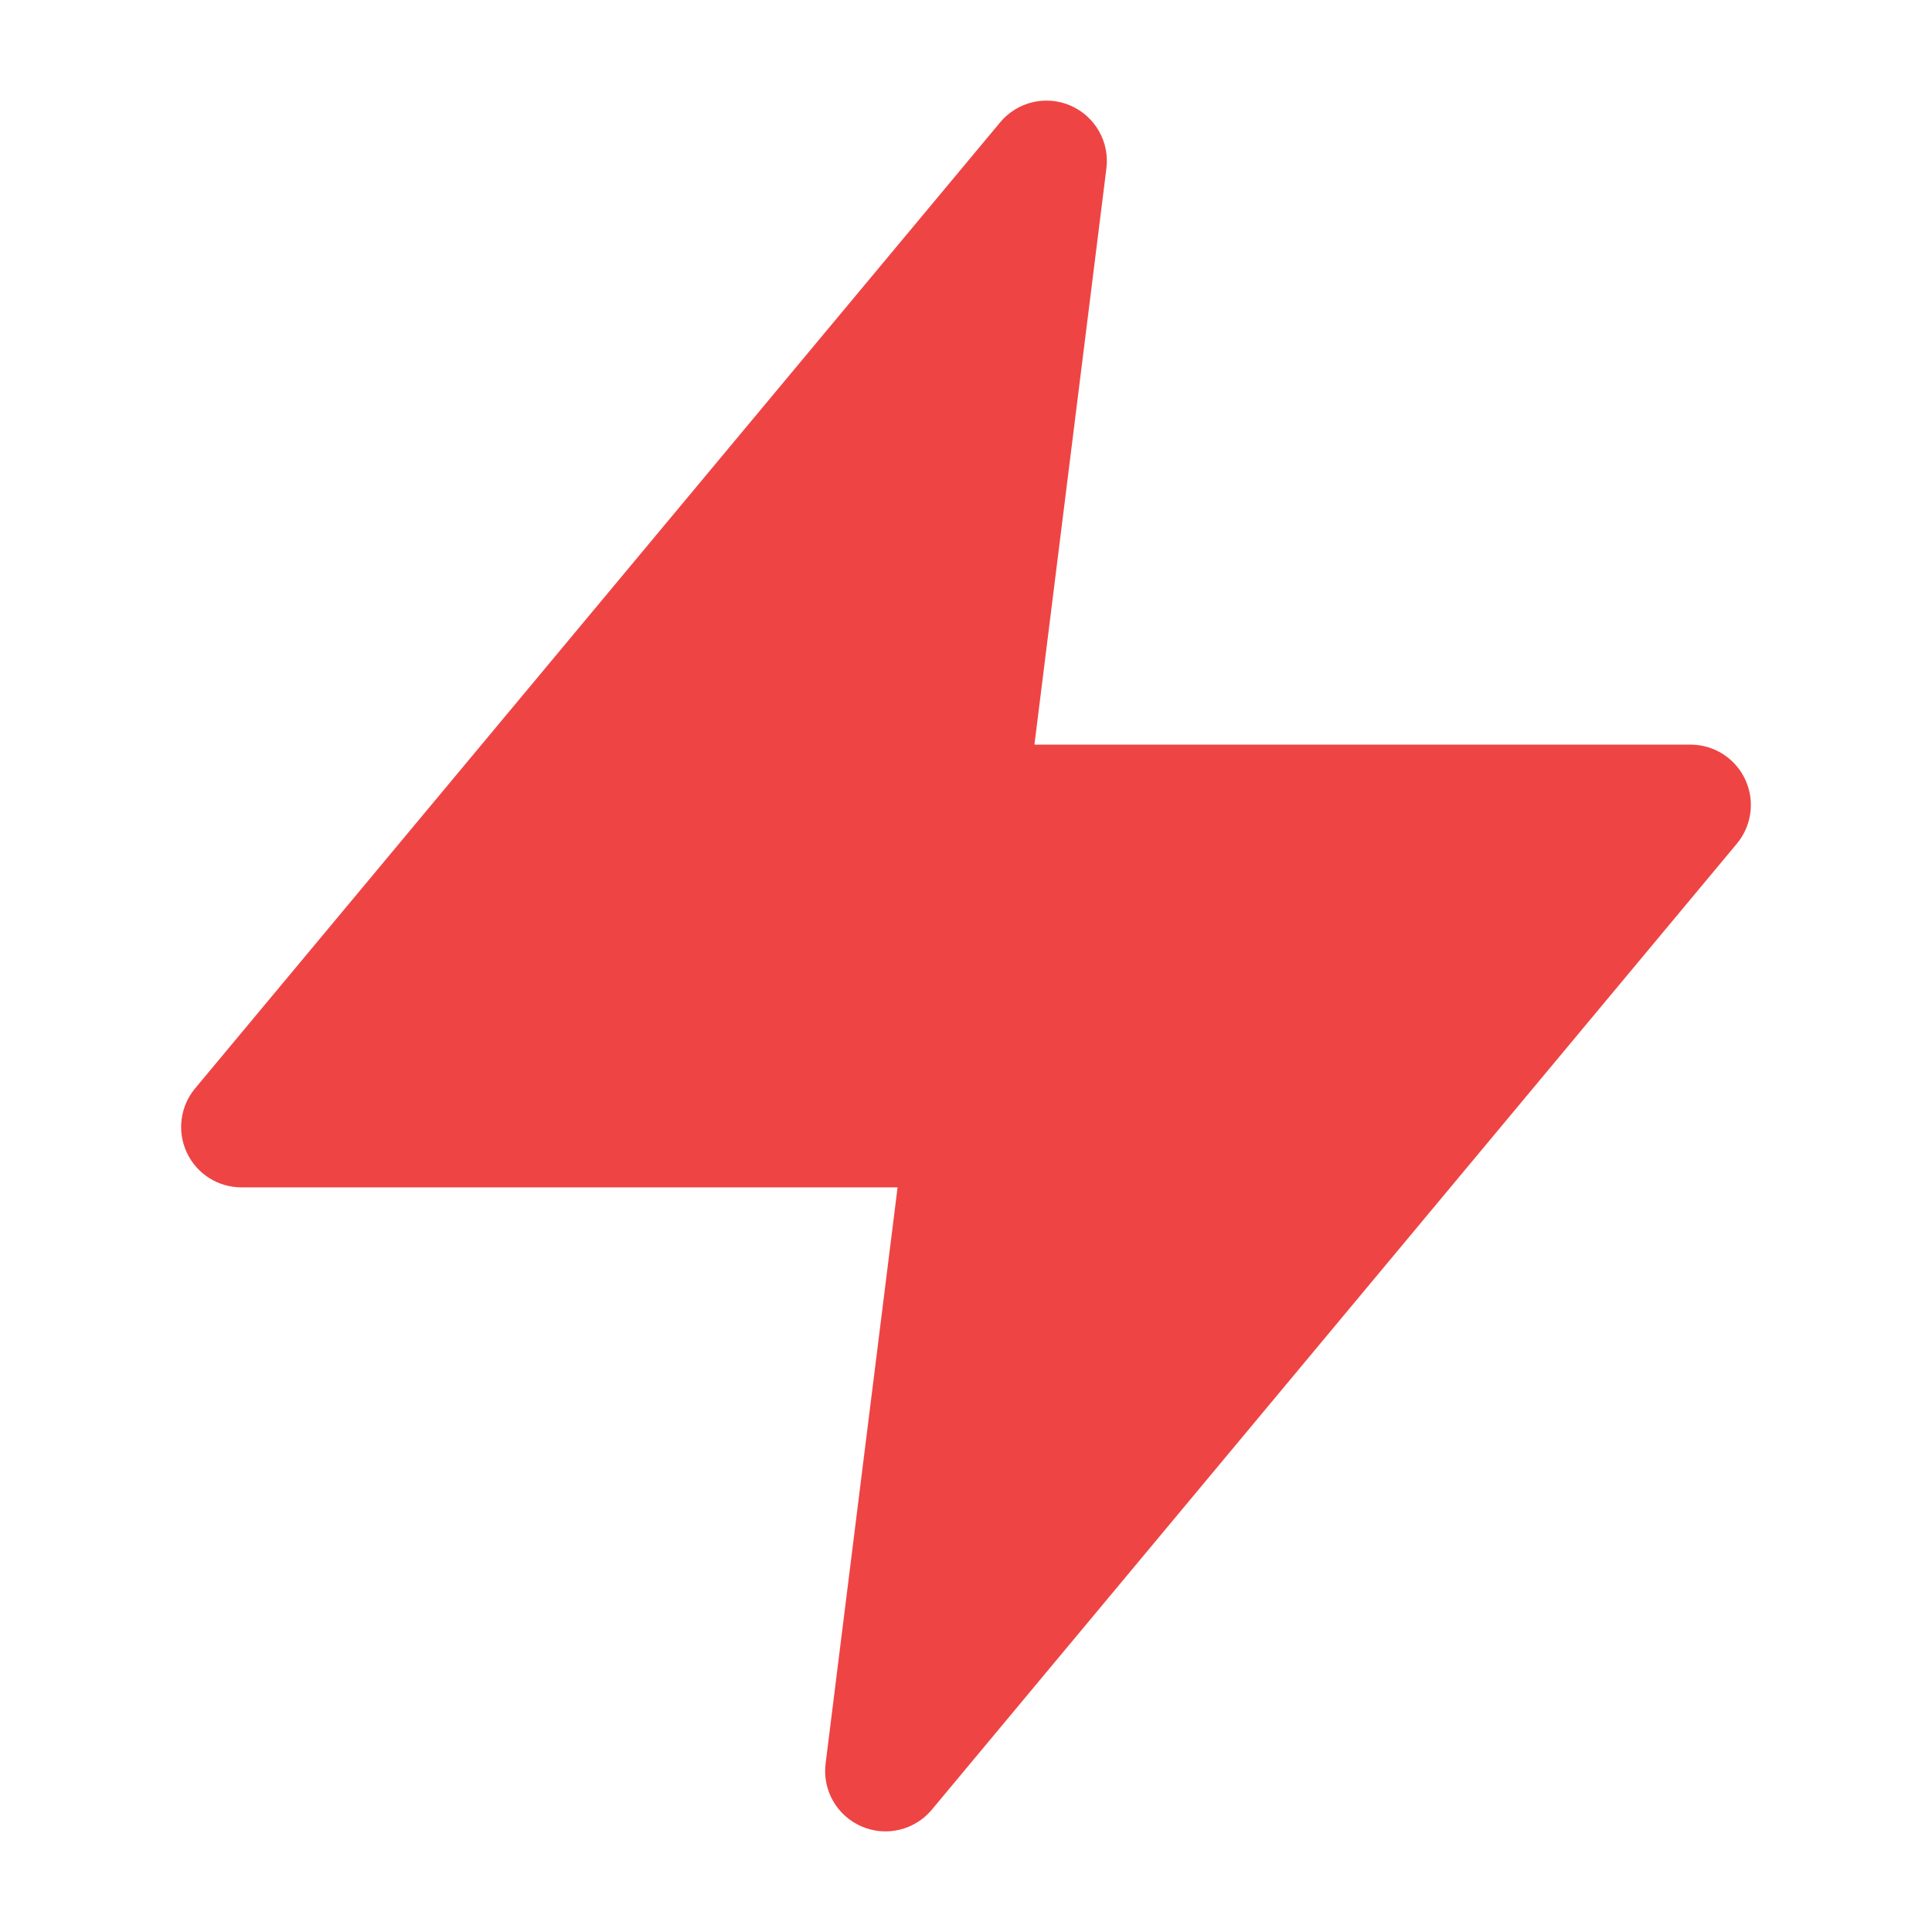 <svg width="24" height="24" viewBox="0 0 24 24" fill="none" xmlns="http://www.w3.org/2000/svg">
<path fill-rule="evenodd" clip-rule="evenodd" d="M13.299 1.312C13.604 1.445 13.786 1.763 13.744 2.093L12.85 9.25H21C21.291 9.25 21.556 9.418 21.679 9.682C21.803 9.945 21.762 10.257 21.576 10.48L11.576 22.48C11.363 22.736 11.007 22.821 10.701 22.688C10.396 22.555 10.214 22.237 10.256 21.907L11.15 14.75H3C2.709 14.75 2.444 14.582 2.321 14.318C2.197 14.055 2.238 13.743 2.424 13.52L12.424 1.52C12.637 1.264 12.993 1.179 13.299 1.312Z" fill="#EF4444"/>
</svg>
